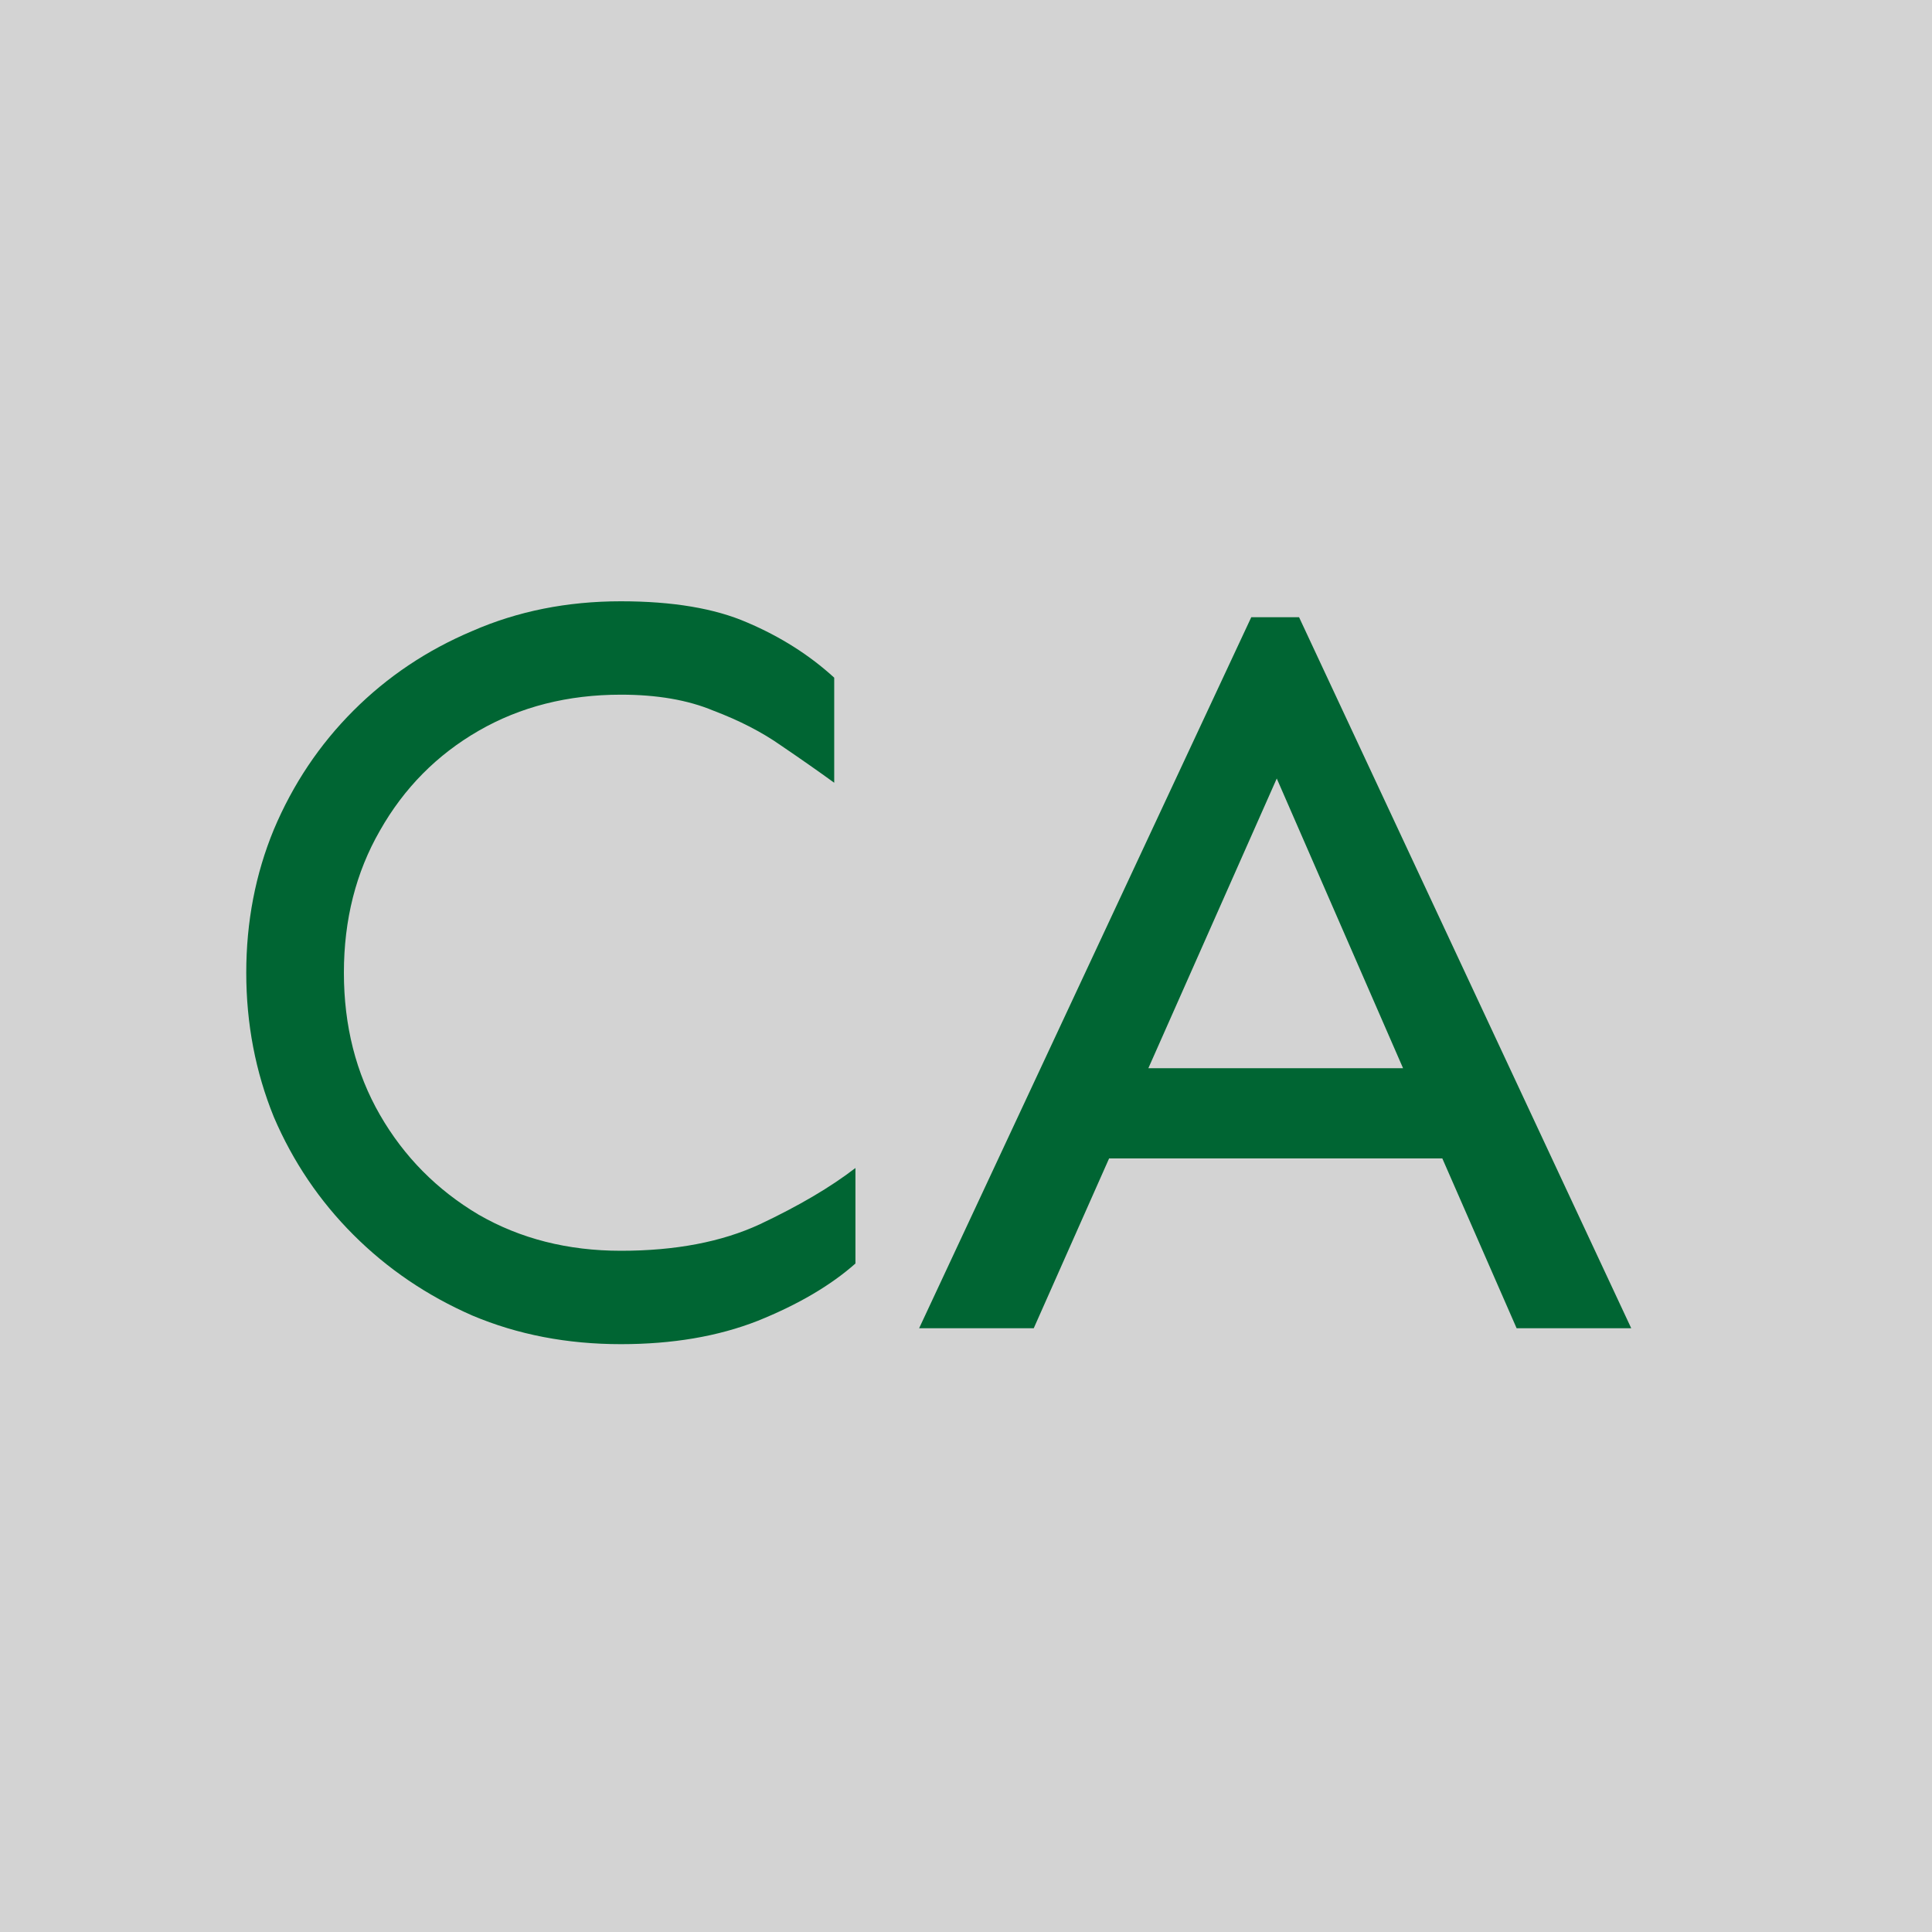 <?xml version="1.0" encoding="UTF-8"?> <svg xmlns="http://www.w3.org/2000/svg" width="80" height="80" viewBox="0 0 80 80" fill="none"><rect width="80" height="80" fill="#D3D3D3"></rect><path d="M25.71 24.898C27.849 24.898 29.592 25.19 30.939 25.776C32.316 26.362 33.518 27.124 34.543 28.061V32.412C33.898 31.943 33.166 31.431 32.346 30.874C31.555 30.317 30.617 29.834 29.533 29.424C28.479 28.984 27.204 28.765 25.71 28.765C23.513 28.765 21.55 29.263 19.821 30.259C18.093 31.255 16.73 32.632 15.734 34.39C14.738 36.118 14.24 38.081 14.24 40.278C14.24 42.476 14.738 44.438 15.734 46.167C16.73 47.895 18.093 49.273 19.821 50.298C21.55 51.294 23.513 51.792 25.71 51.792C27.966 51.792 29.885 51.426 31.467 50.693C33.078 49.932 34.397 49.155 35.422 48.364V52.319C34.397 53.227 33.049 54.019 31.379 54.692C29.738 55.337 27.849 55.659 25.71 55.659C23.483 55.659 21.433 55.264 19.558 54.473C17.683 53.652 16.042 52.539 14.636 51.133C13.229 49.727 12.131 48.101 11.34 46.255C10.578 44.38 10.197 42.388 10.197 40.278C10.197 38.169 10.578 36.191 11.34 34.346C12.131 32.471 13.229 30.83 14.636 29.424C16.042 28.018 17.683 26.919 19.558 26.128C21.433 25.308 23.483 24.898 25.71 24.898Z" fill="#006533"></path><path d="M53.791 25.557L67.546 55H62.8L59.724 47.969H45.925L42.805 55H38.059L51.813 25.557H53.791ZM52.868 32.236L47.551 44.233H58.098L52.868 32.236Z" fill="#006533"></path></svg> 